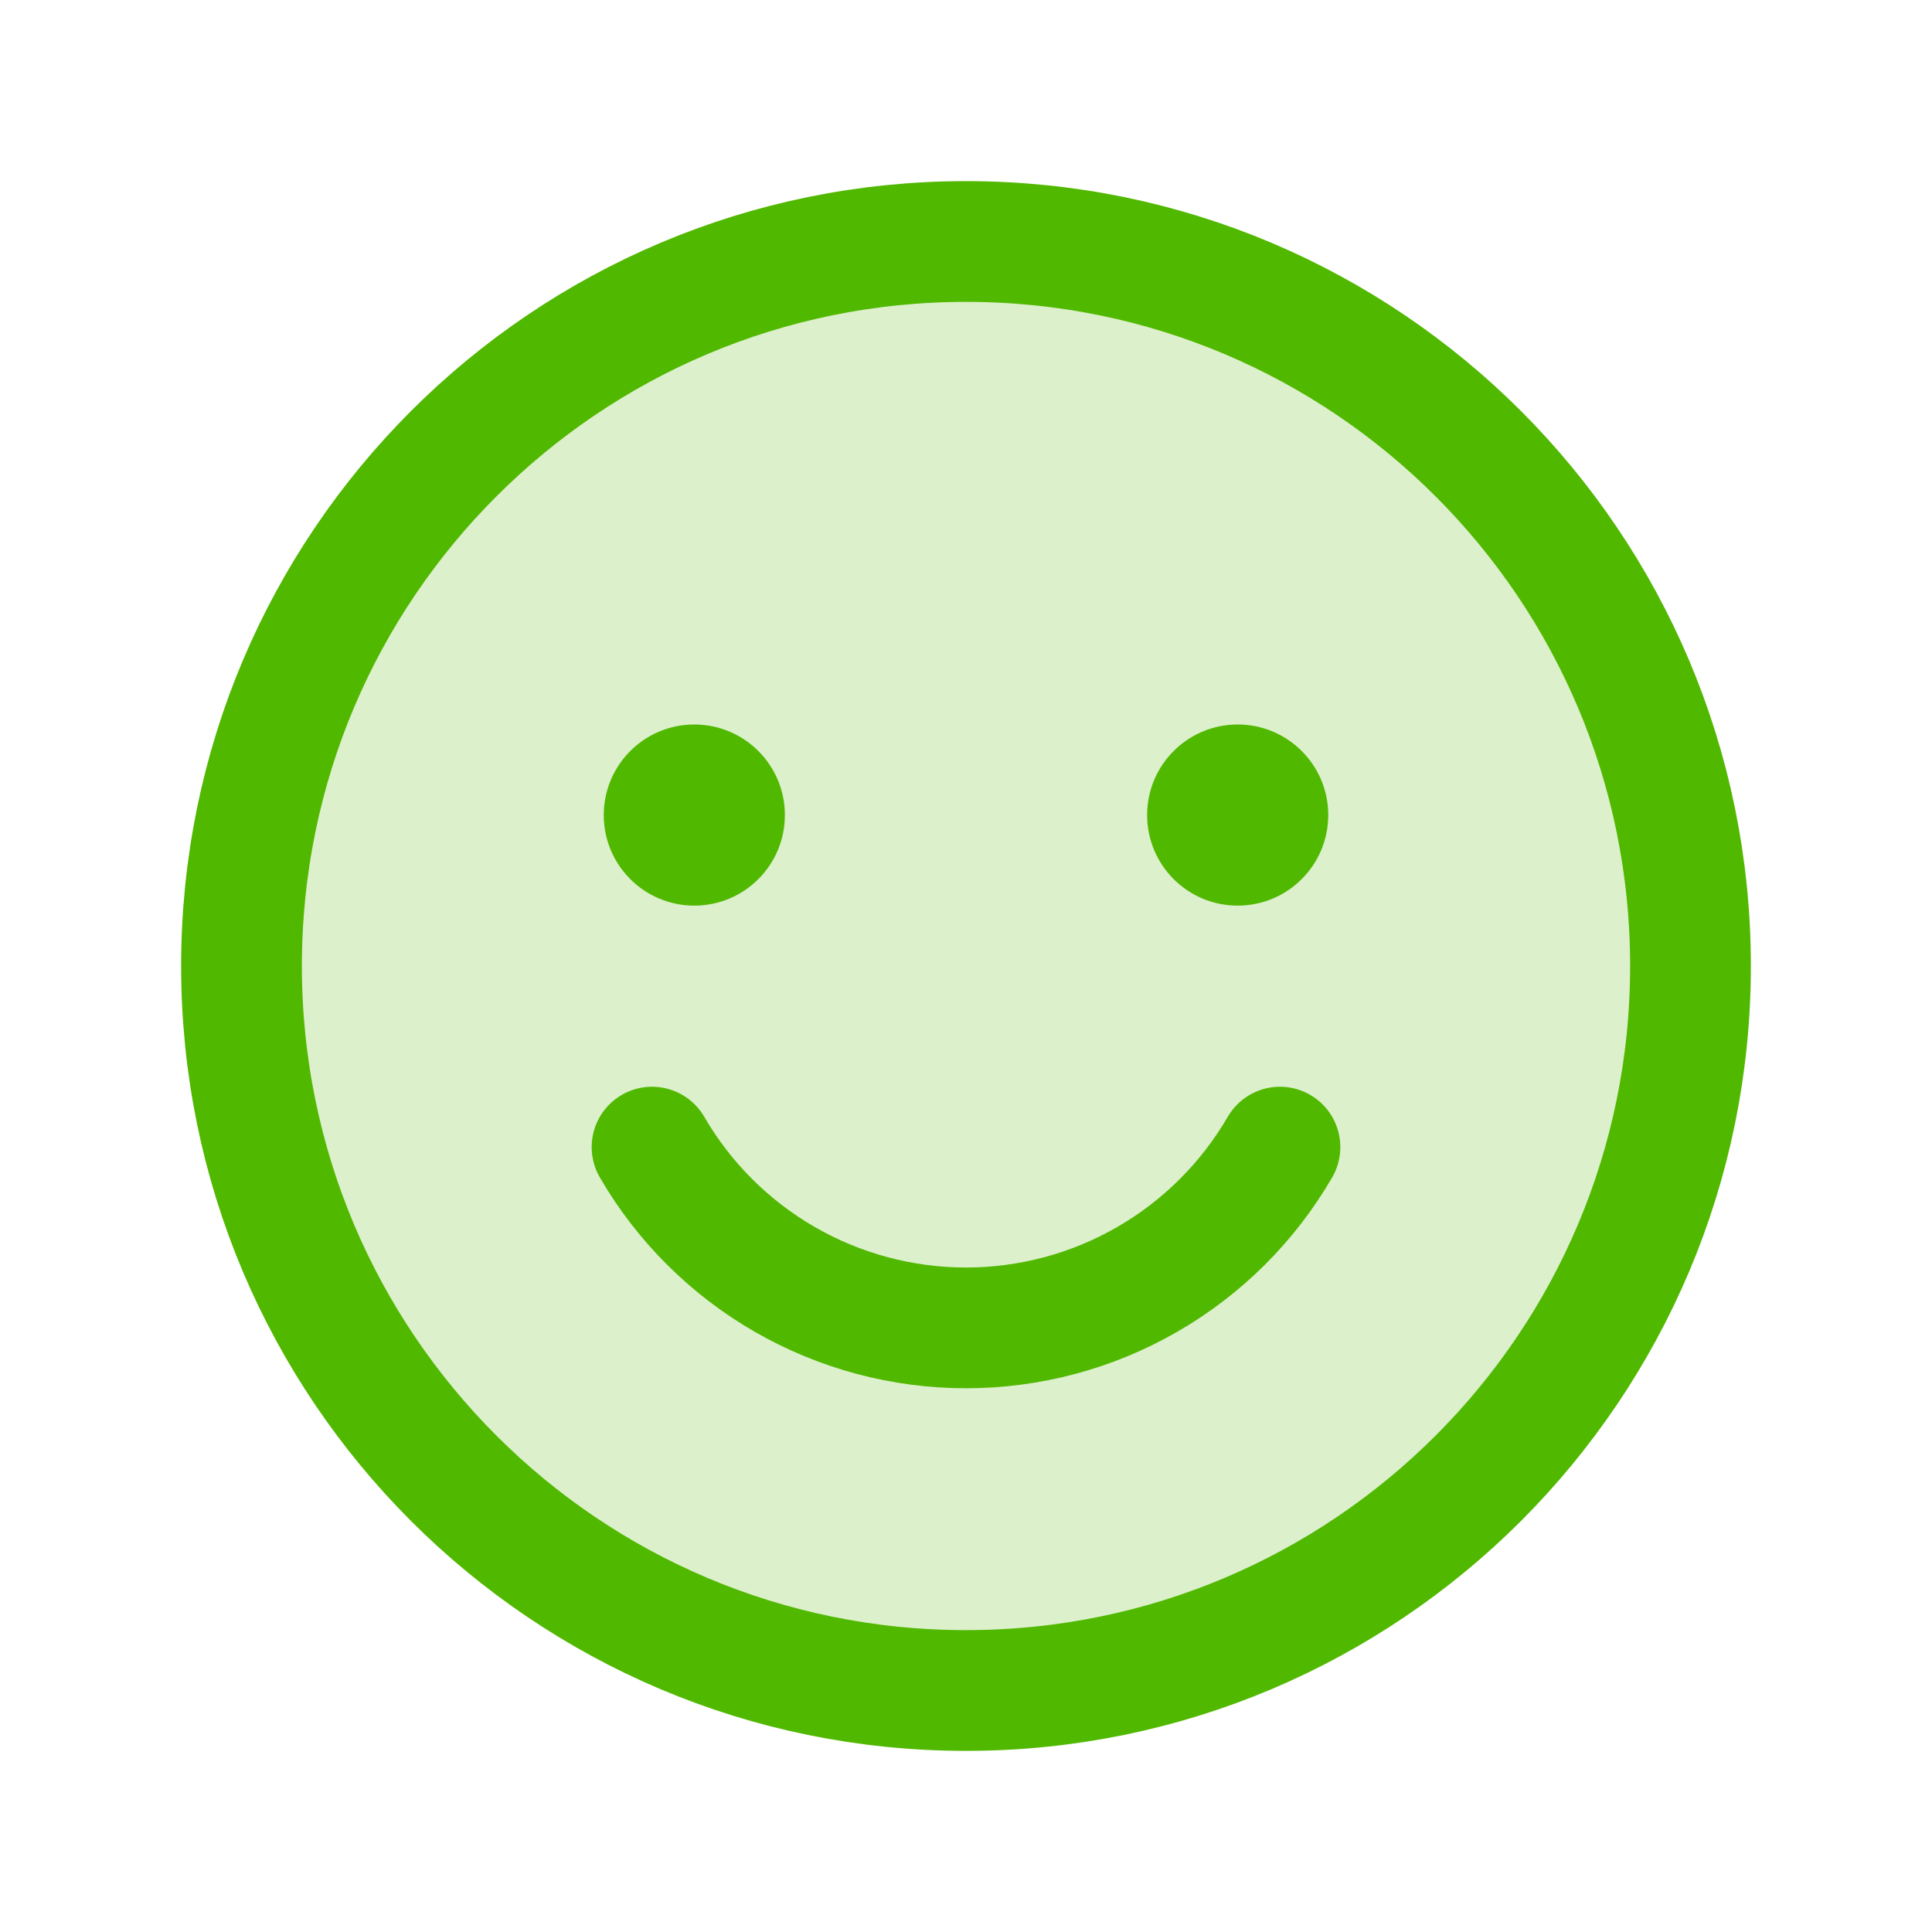 <svg width="48" height="48" viewBox="0 0 48 48" fill="none" xmlns="http://www.w3.org/2000/svg">
<g clip-path="url(#clip0_982_12093)">
<path opacity="0.2" d="M24 42C33.941 42 42 33.941 42 24C42 14.059 33.941 6 24 6C14.059 6 6 14.059 6 24C6 33.941 14.059 42 24 42Z" fill="#51B800"/>
<path d="M24 42C33.941 42 42 33.941 42 24C42 14.059 33.941 6 24 6C14.059 6 6 14.059 6 24C6 33.941 14.059 42 24 42Z" stroke="#51B800" stroke-width="3" stroke-miterlimit="10"/>
<path d="M17.25 22.5C18.493 22.5 19.5 21.493 19.5 20.25C19.5 19.007 18.493 18 17.25 18C16.007 18 15 19.007 15 20.25C15 21.493 16.007 22.5 17.25 22.5Z" fill="#51B800"/>
<path d="M30.75 22.5C31.993 22.5 33 21.493 33 20.25C33 19.007 31.993 18 30.75 18C29.507 18 28.5 19.007 28.5 20.25C28.5 21.493 29.507 22.5 30.75 22.5Z" fill="#51B800"/>
<path d="M31.8 28.5C31.007 29.866 29.869 31 28.5 31.788C27.132 32.576 25.58 32.991 24 32.991C22.421 32.991 20.869 32.576 19.5 31.788C18.131 31 16.993 29.866 16.2 28.5" stroke="#51B800" stroke-width="3" stroke-linecap="round" stroke-linejoin="round"/>
</g>
<defs>
<clipPath id="clip0_982_12093">
<rect width="48" height="48" fill="white"/>
</clipPath>
</defs>
</svg>
